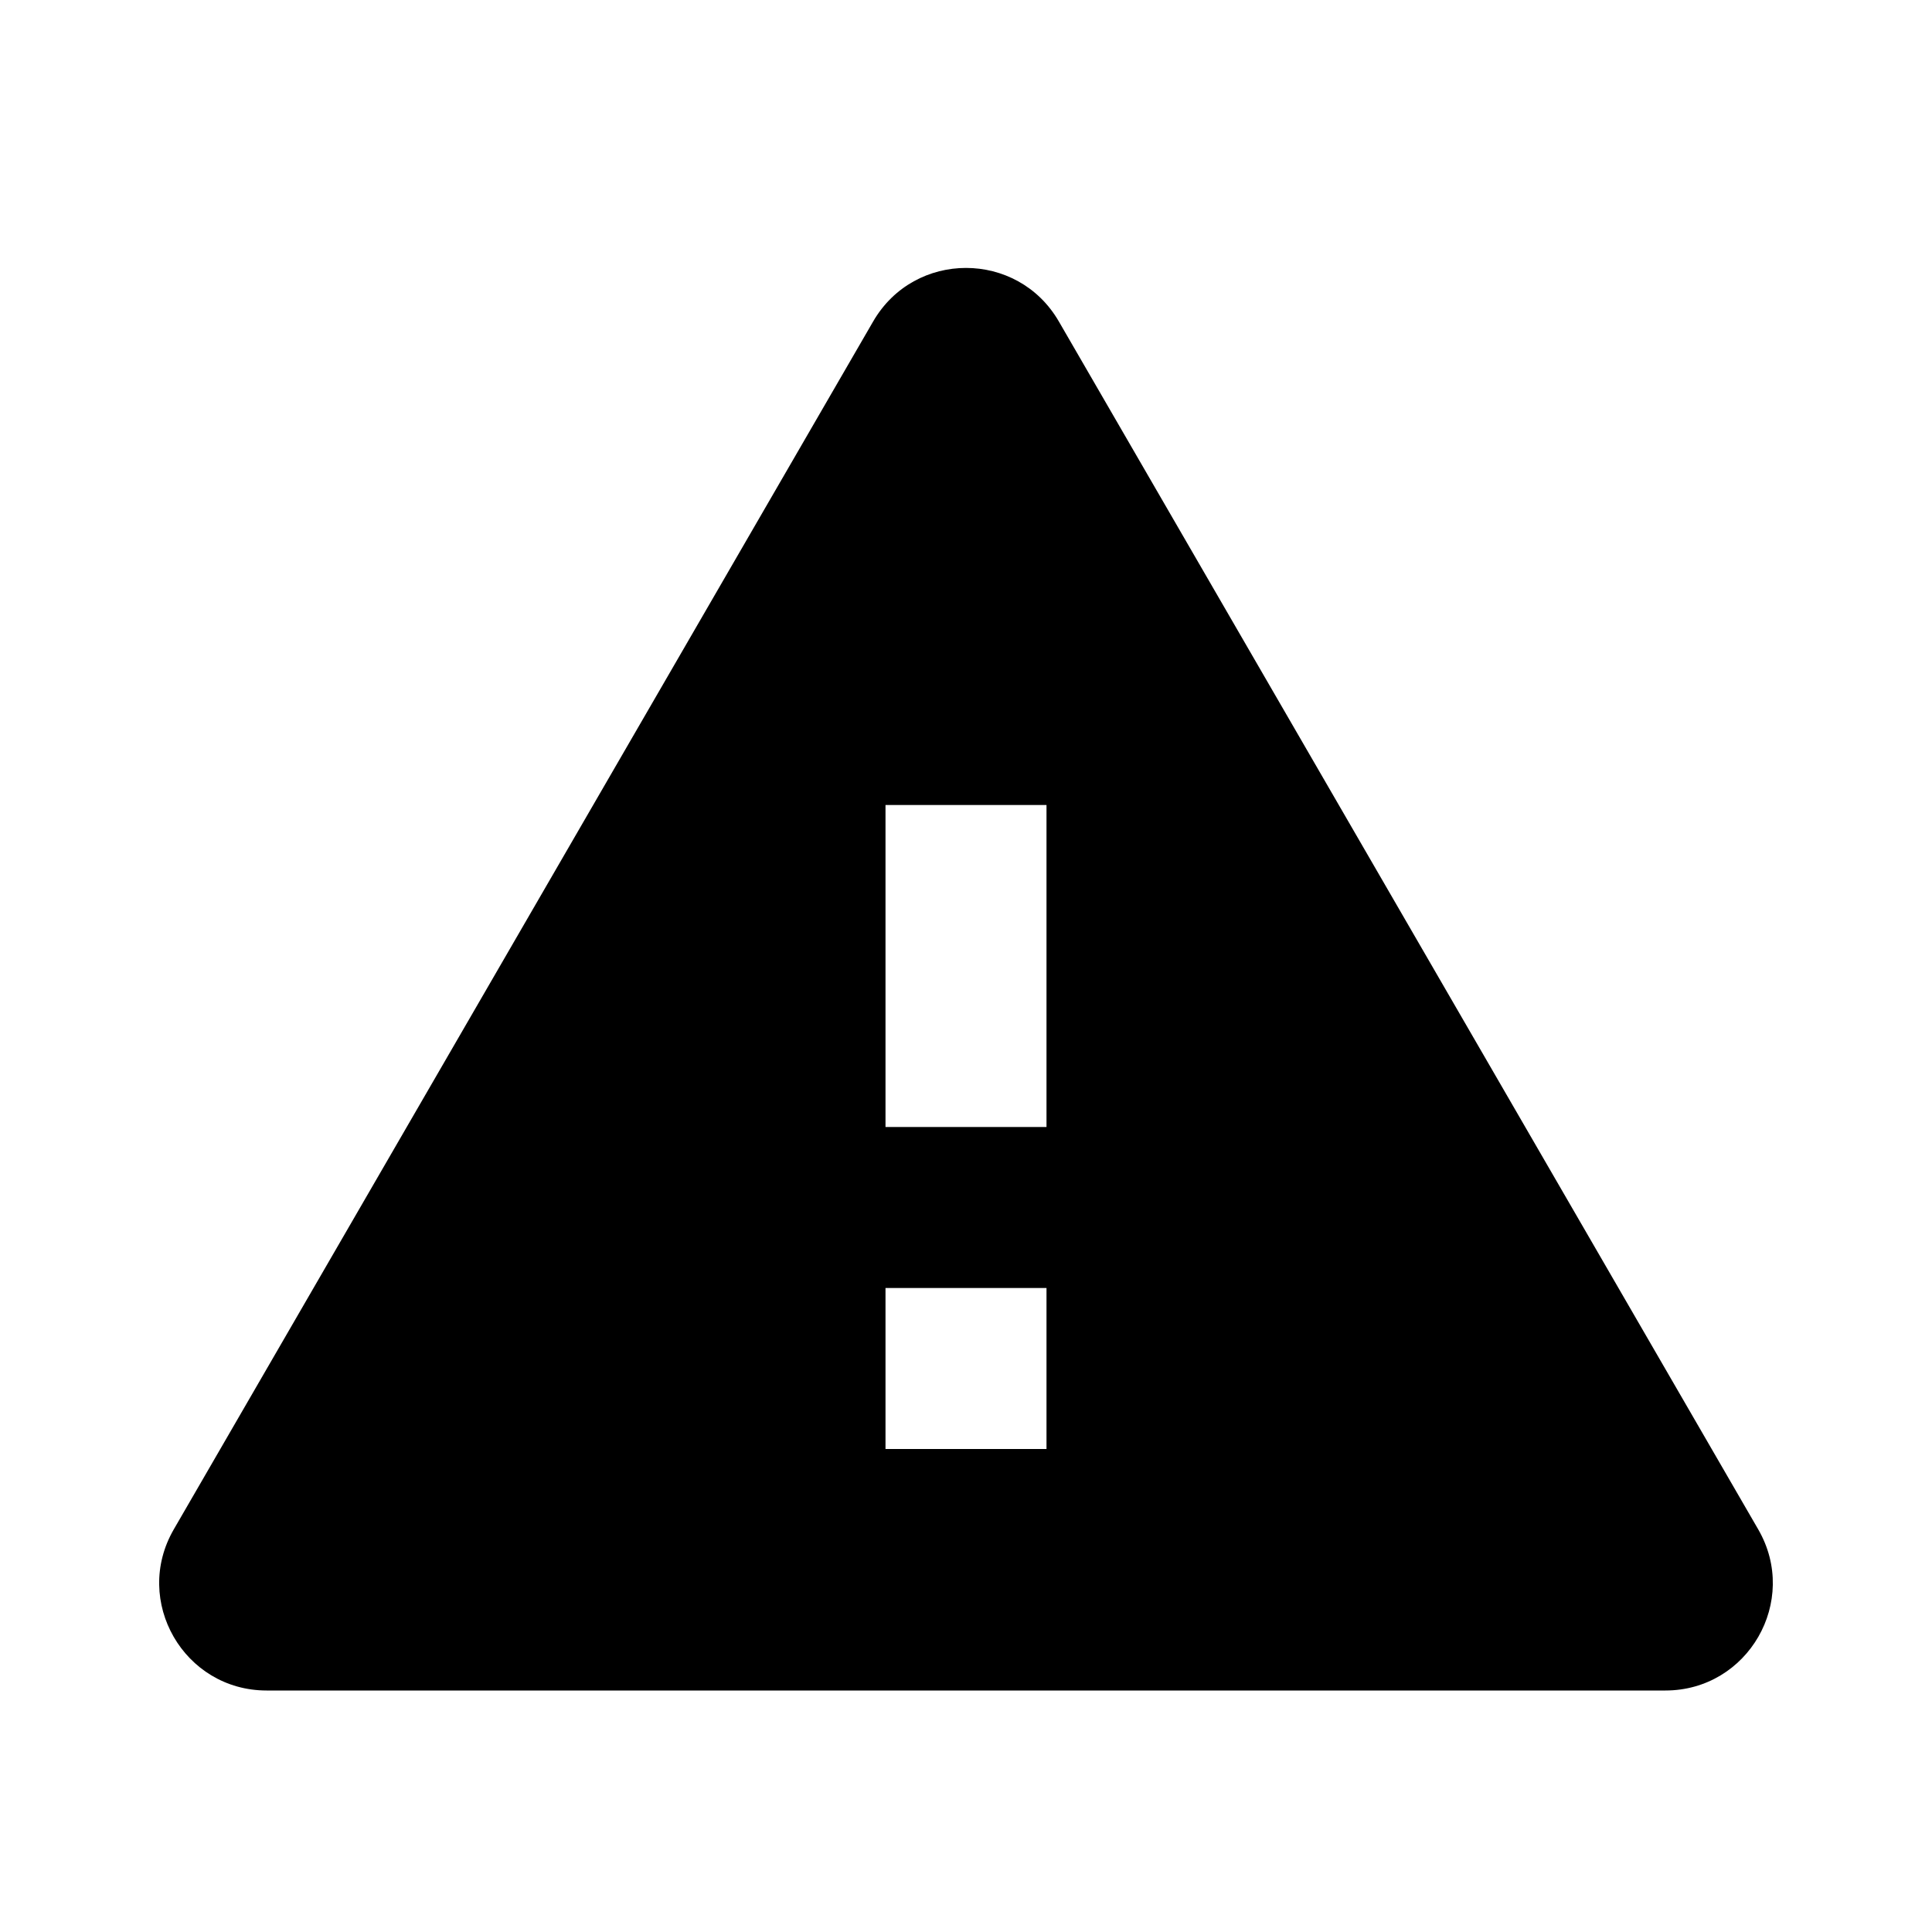 <svg width="18" height="18" viewBox="0 0 18 18" fill="#080500" xmlns="http://www.w3.org/2000/svg">
    <path d="M1.619 14.249C1.233 14.916 1.714 15.75 2.484 15.75H15.516C16.286 15.75 16.767 14.916 16.381 14.249L9.865 2.995C9.48 2.33 8.52 2.33 8.135 2.995L1.619 14.249ZM9.75 13.5H8.25V12H9.75V13.5ZM9.75 10.5H8.25V7.5H9.75V10.5Z" fill="currentColor" />
</svg>
